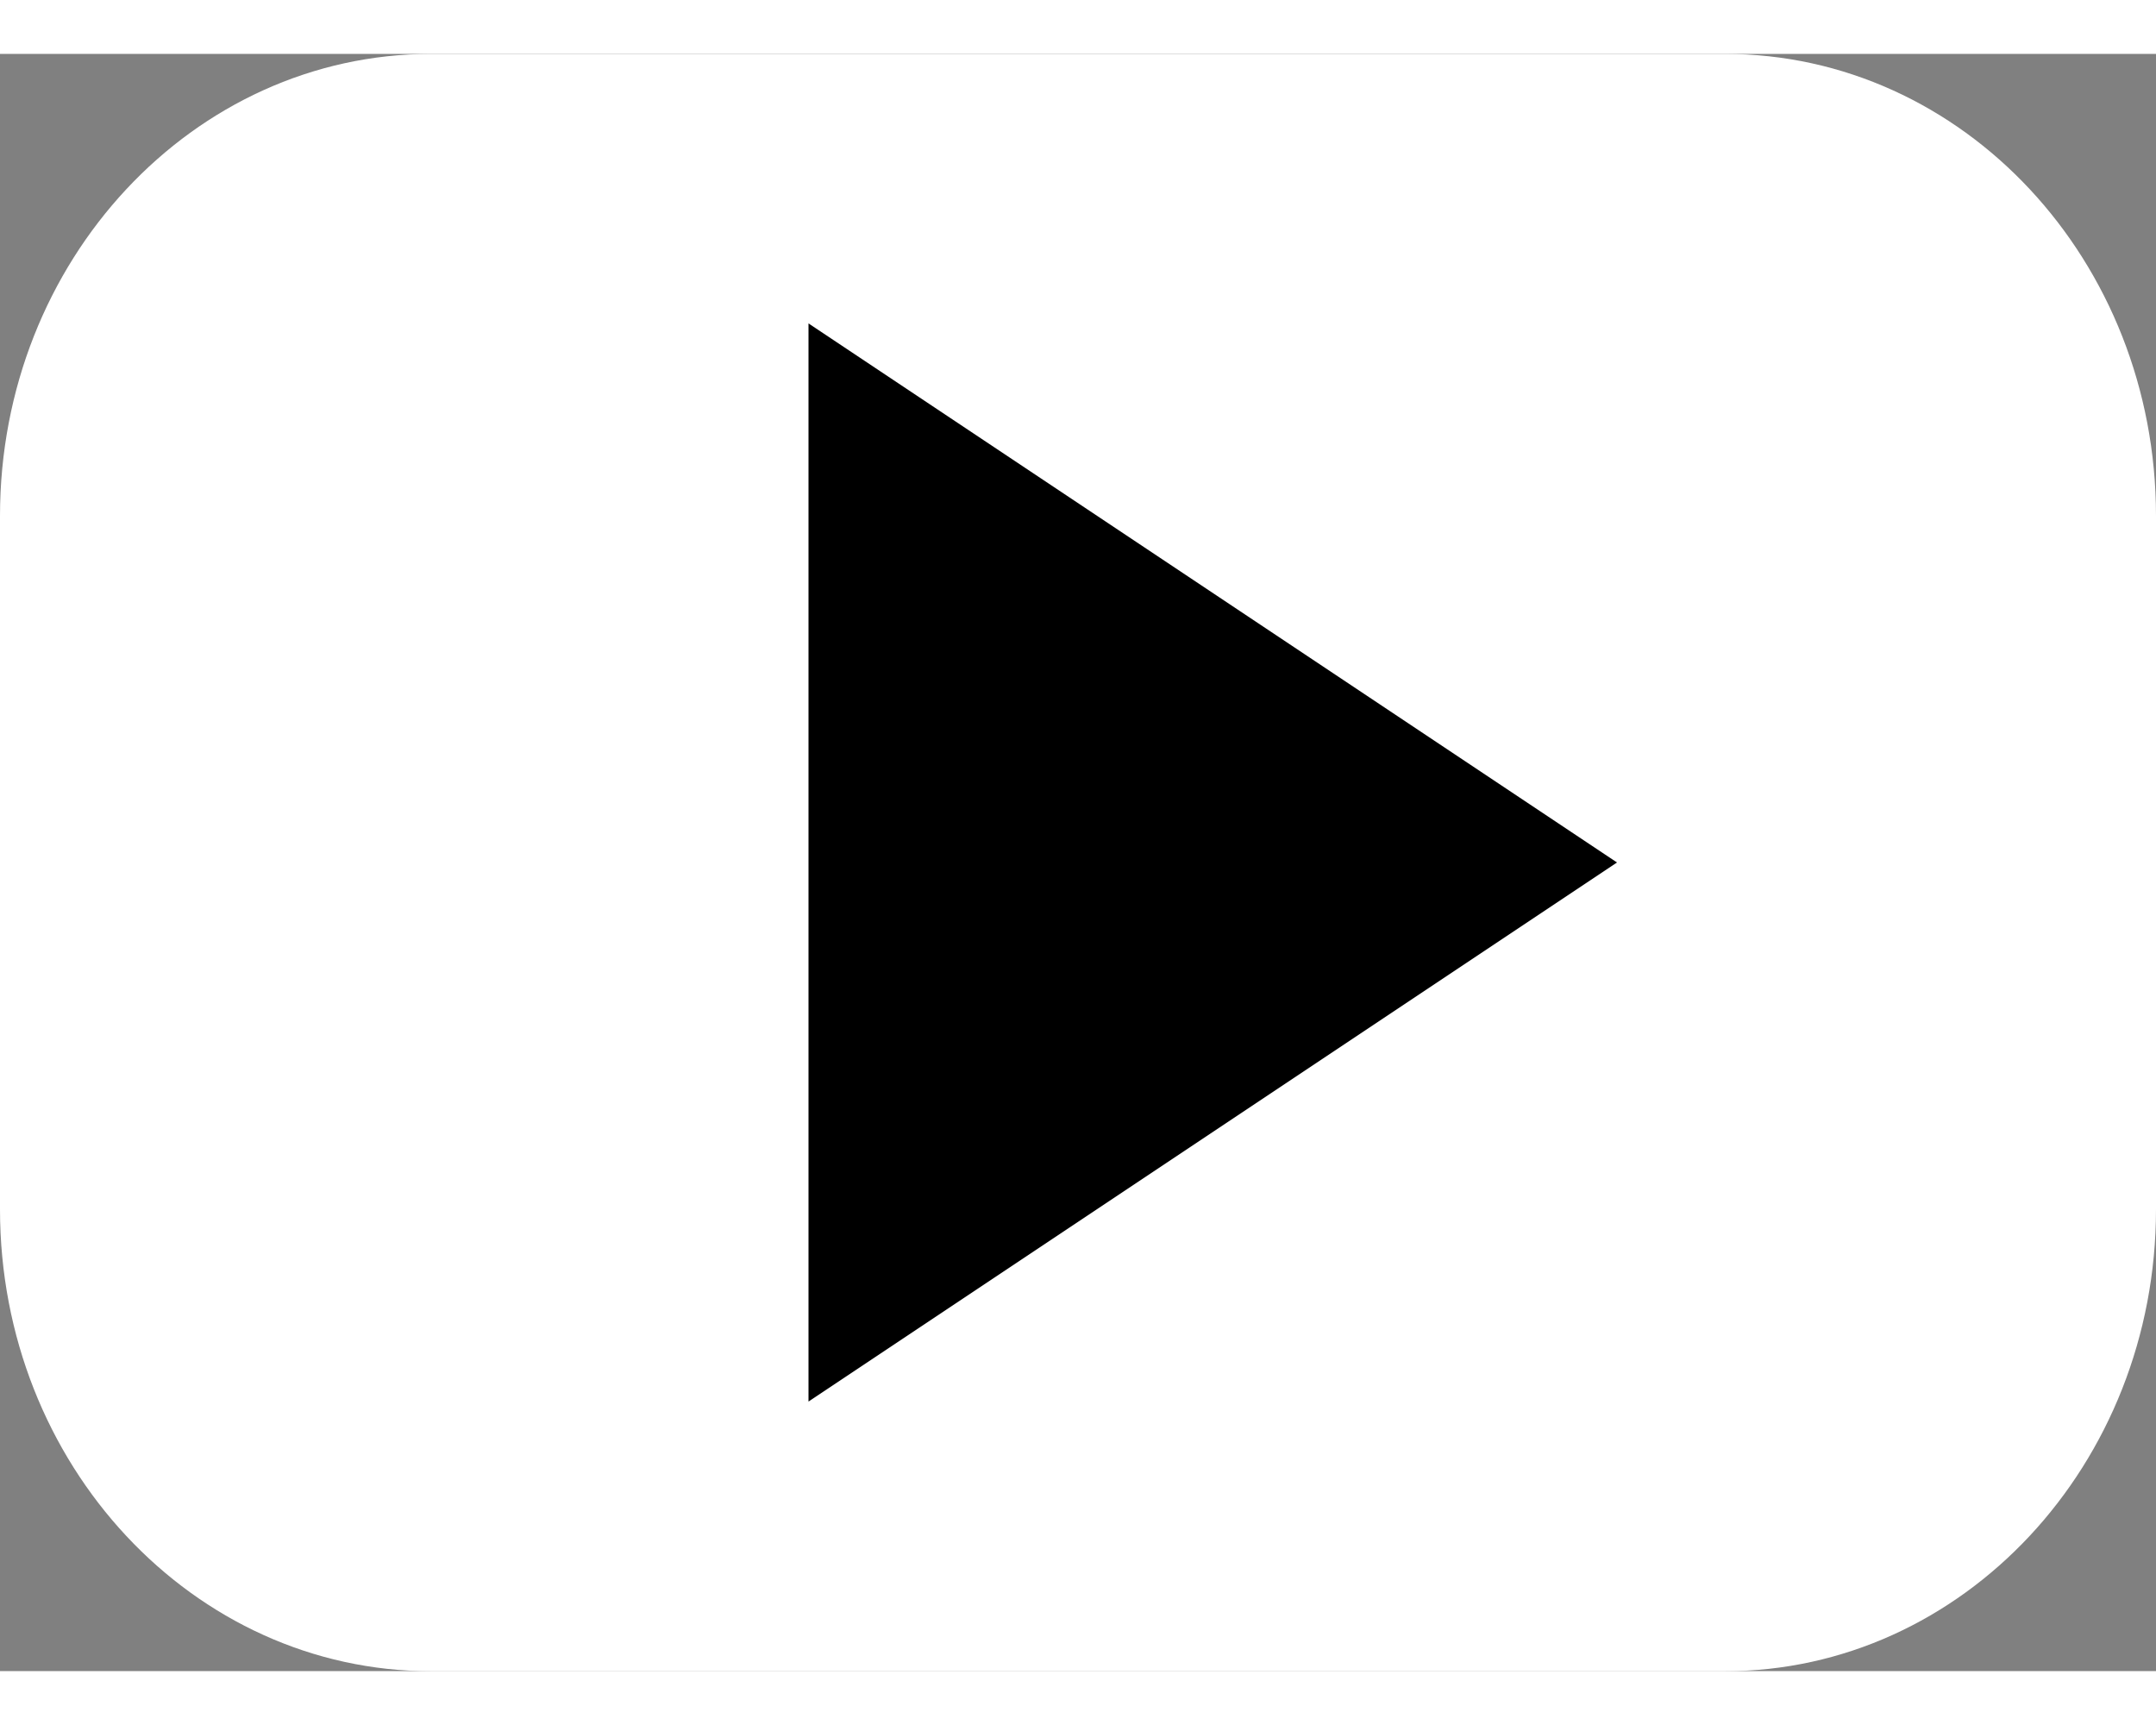<svg version="1.1" id="Layer_1" xmlns="http://www.w3.org/2000/svg" x="0px" y="0px" viewBox="153 1915 16 12" xml:space="preserve" fill="#FFF" width="15px" data-testid="YoutubeIcon" class="sc-bBeLUv gYhEjH"><rect x="153" y="1915" width="16" height="12" fill="#808080" stroke="none"/><title>Youtube Icon</title><path fill="#FFF" d="M156.2,1915h9.6c1.769,0,3.2,1.535,3.2,3.429v5.144c0,1.894-1.434,3.428-3.2,3.428h-9.6                                c-1.768,0-3.2-1.535-3.2-3.428v-5.144C153,1916.535,154.433,1915,156.2,1915z"></path><path fill="#000" d="M159,1917v8l6-4L159,1917z"></path></svg>